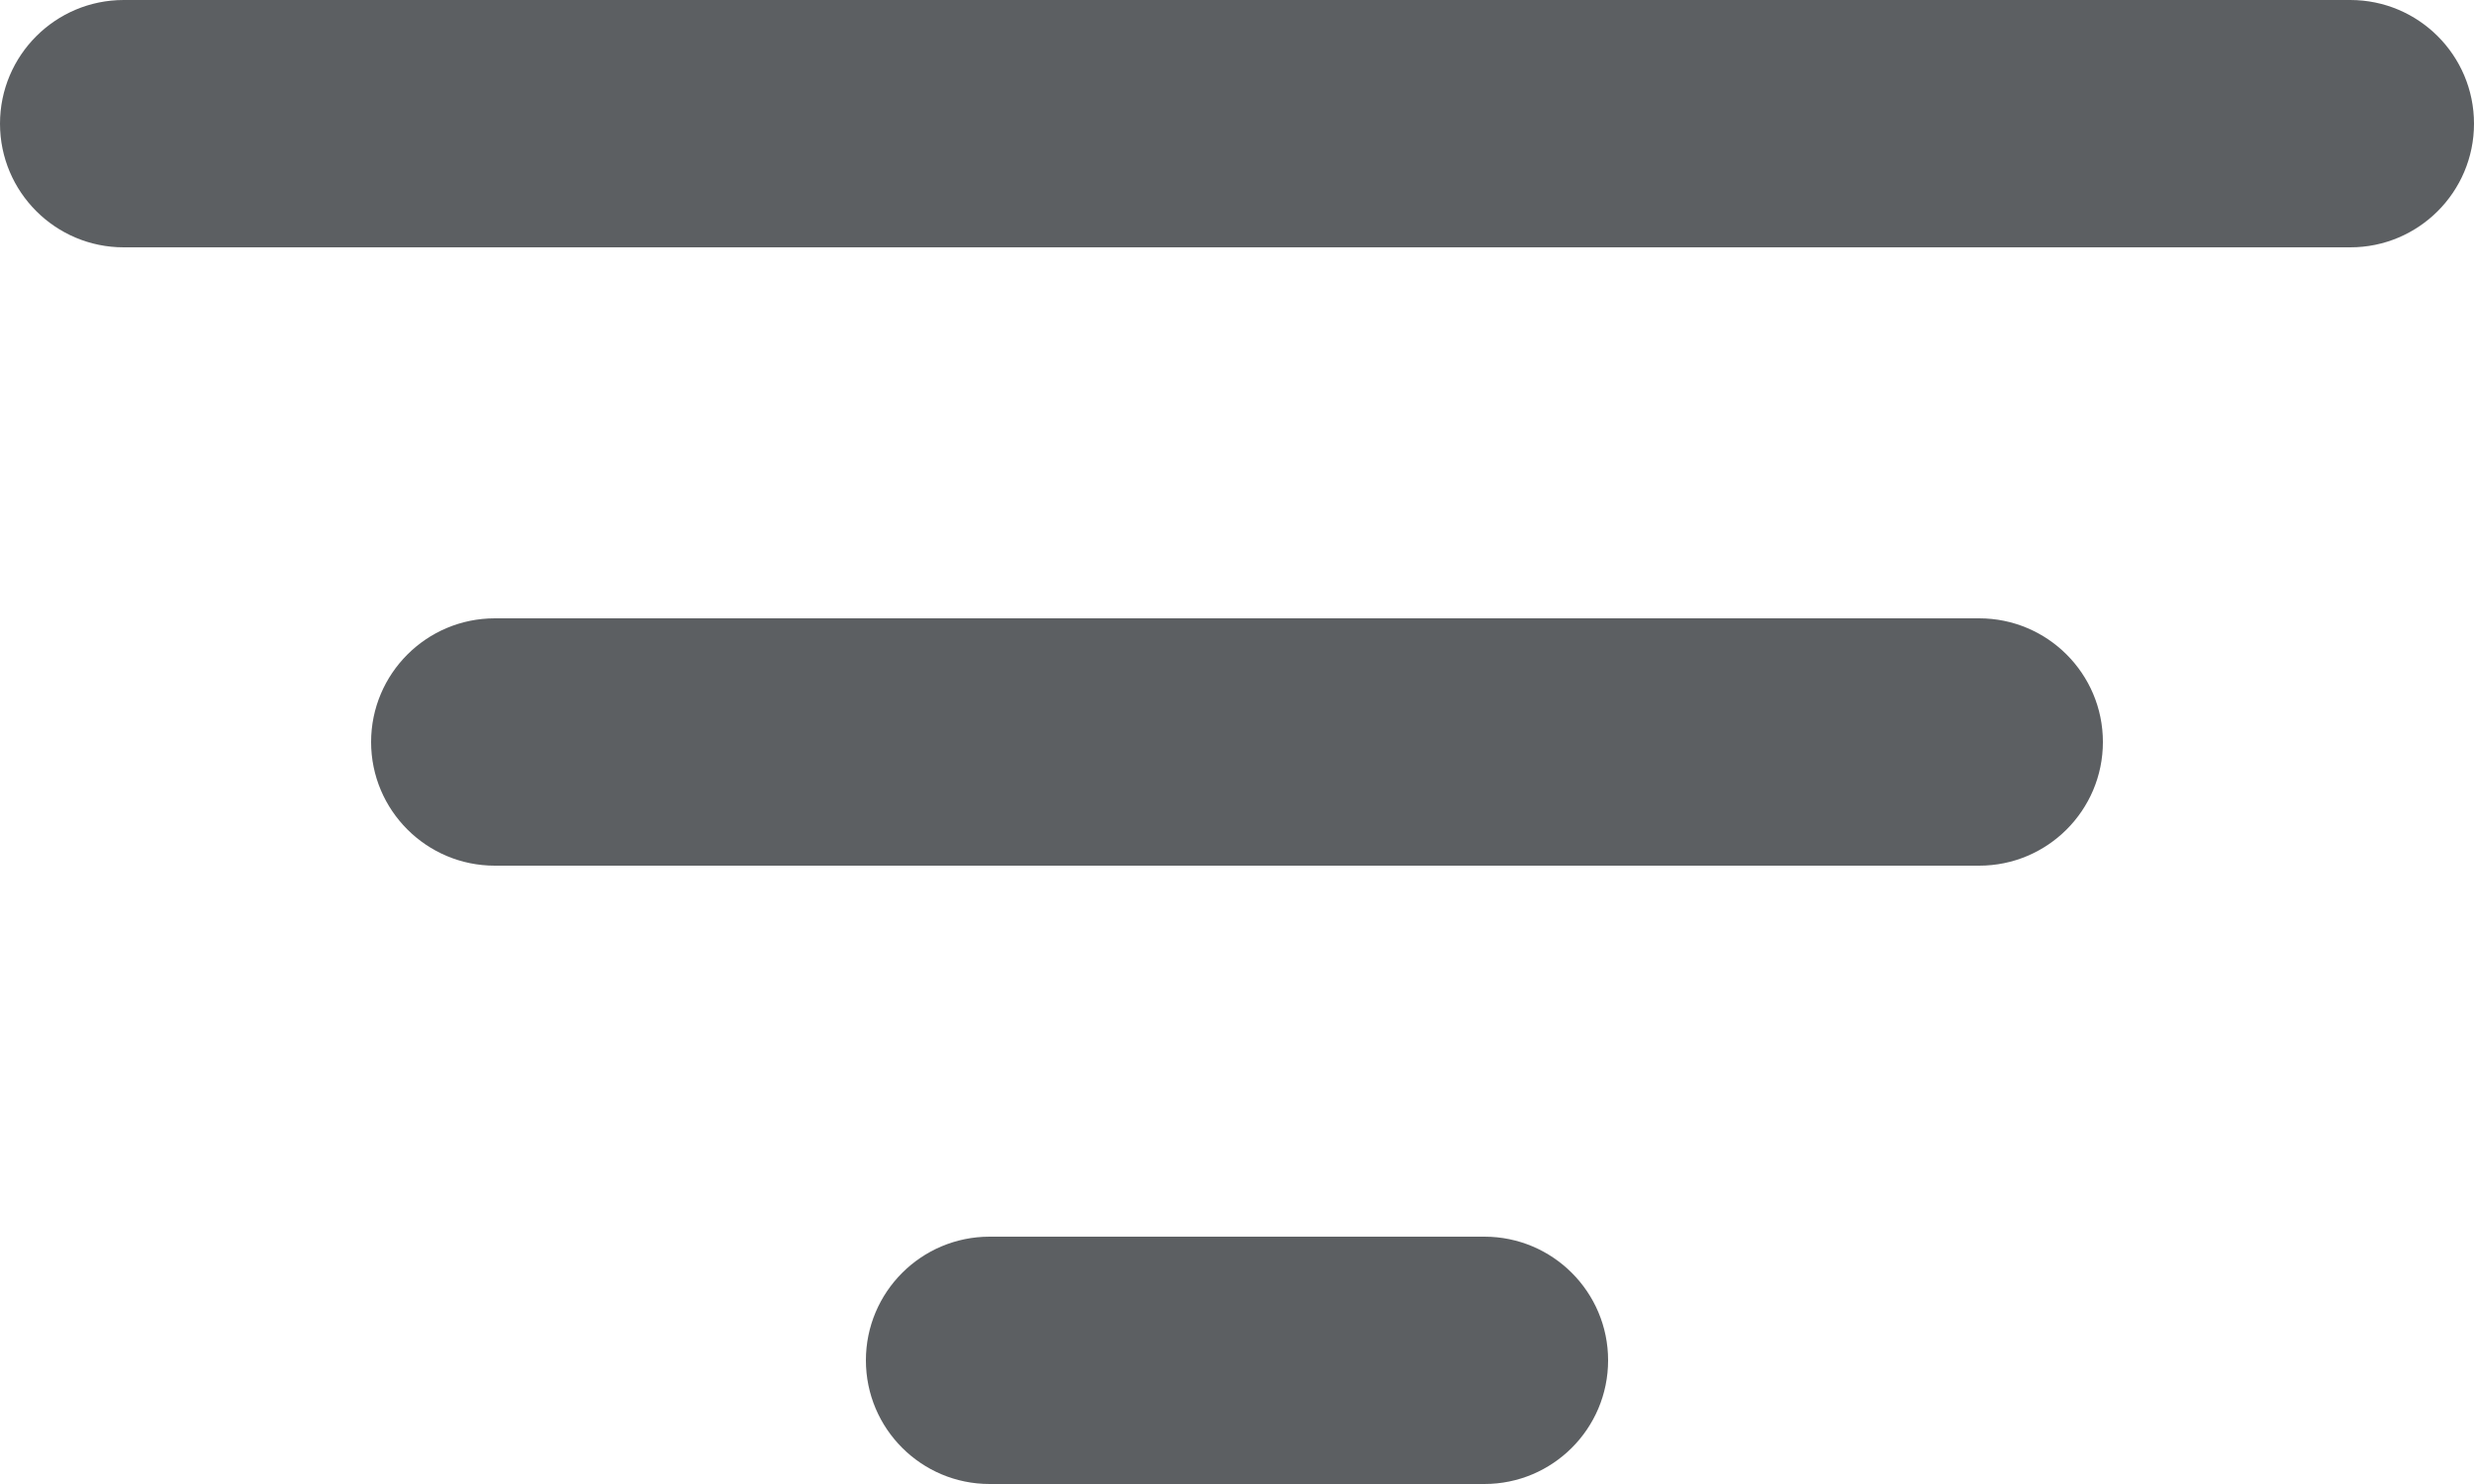 <svg width="20" height="12" viewBox="0 0 20 12" fill="none" xmlns="http://www.w3.org/2000/svg">
<path d="M0 1C0 0.448 0.448 0 1 0H19C19.552 0 20 0.448 20 1C20 1.552 19.552 2 19 2H1C0.448 2 0 1.552 0 1Z" fill="#5C5F62"/>
<path d="M3 6C3 5.448 3.448 5 4 5H16C16.552 5 17 5.448 17 6C17 6.552 16.552 7 16 7H4C3.448 7 3 6.552 3 6Z" fill="#5C5F62"/>
<path d="M8 10C7.448 10 7 10.448 7 11C7 11.552 7.448 12 8 12H12C12.552 12 13 11.552 13 11C13 10.448 12.552 10 12 10H8Z" fill="#5C5F62"/>
</svg>
